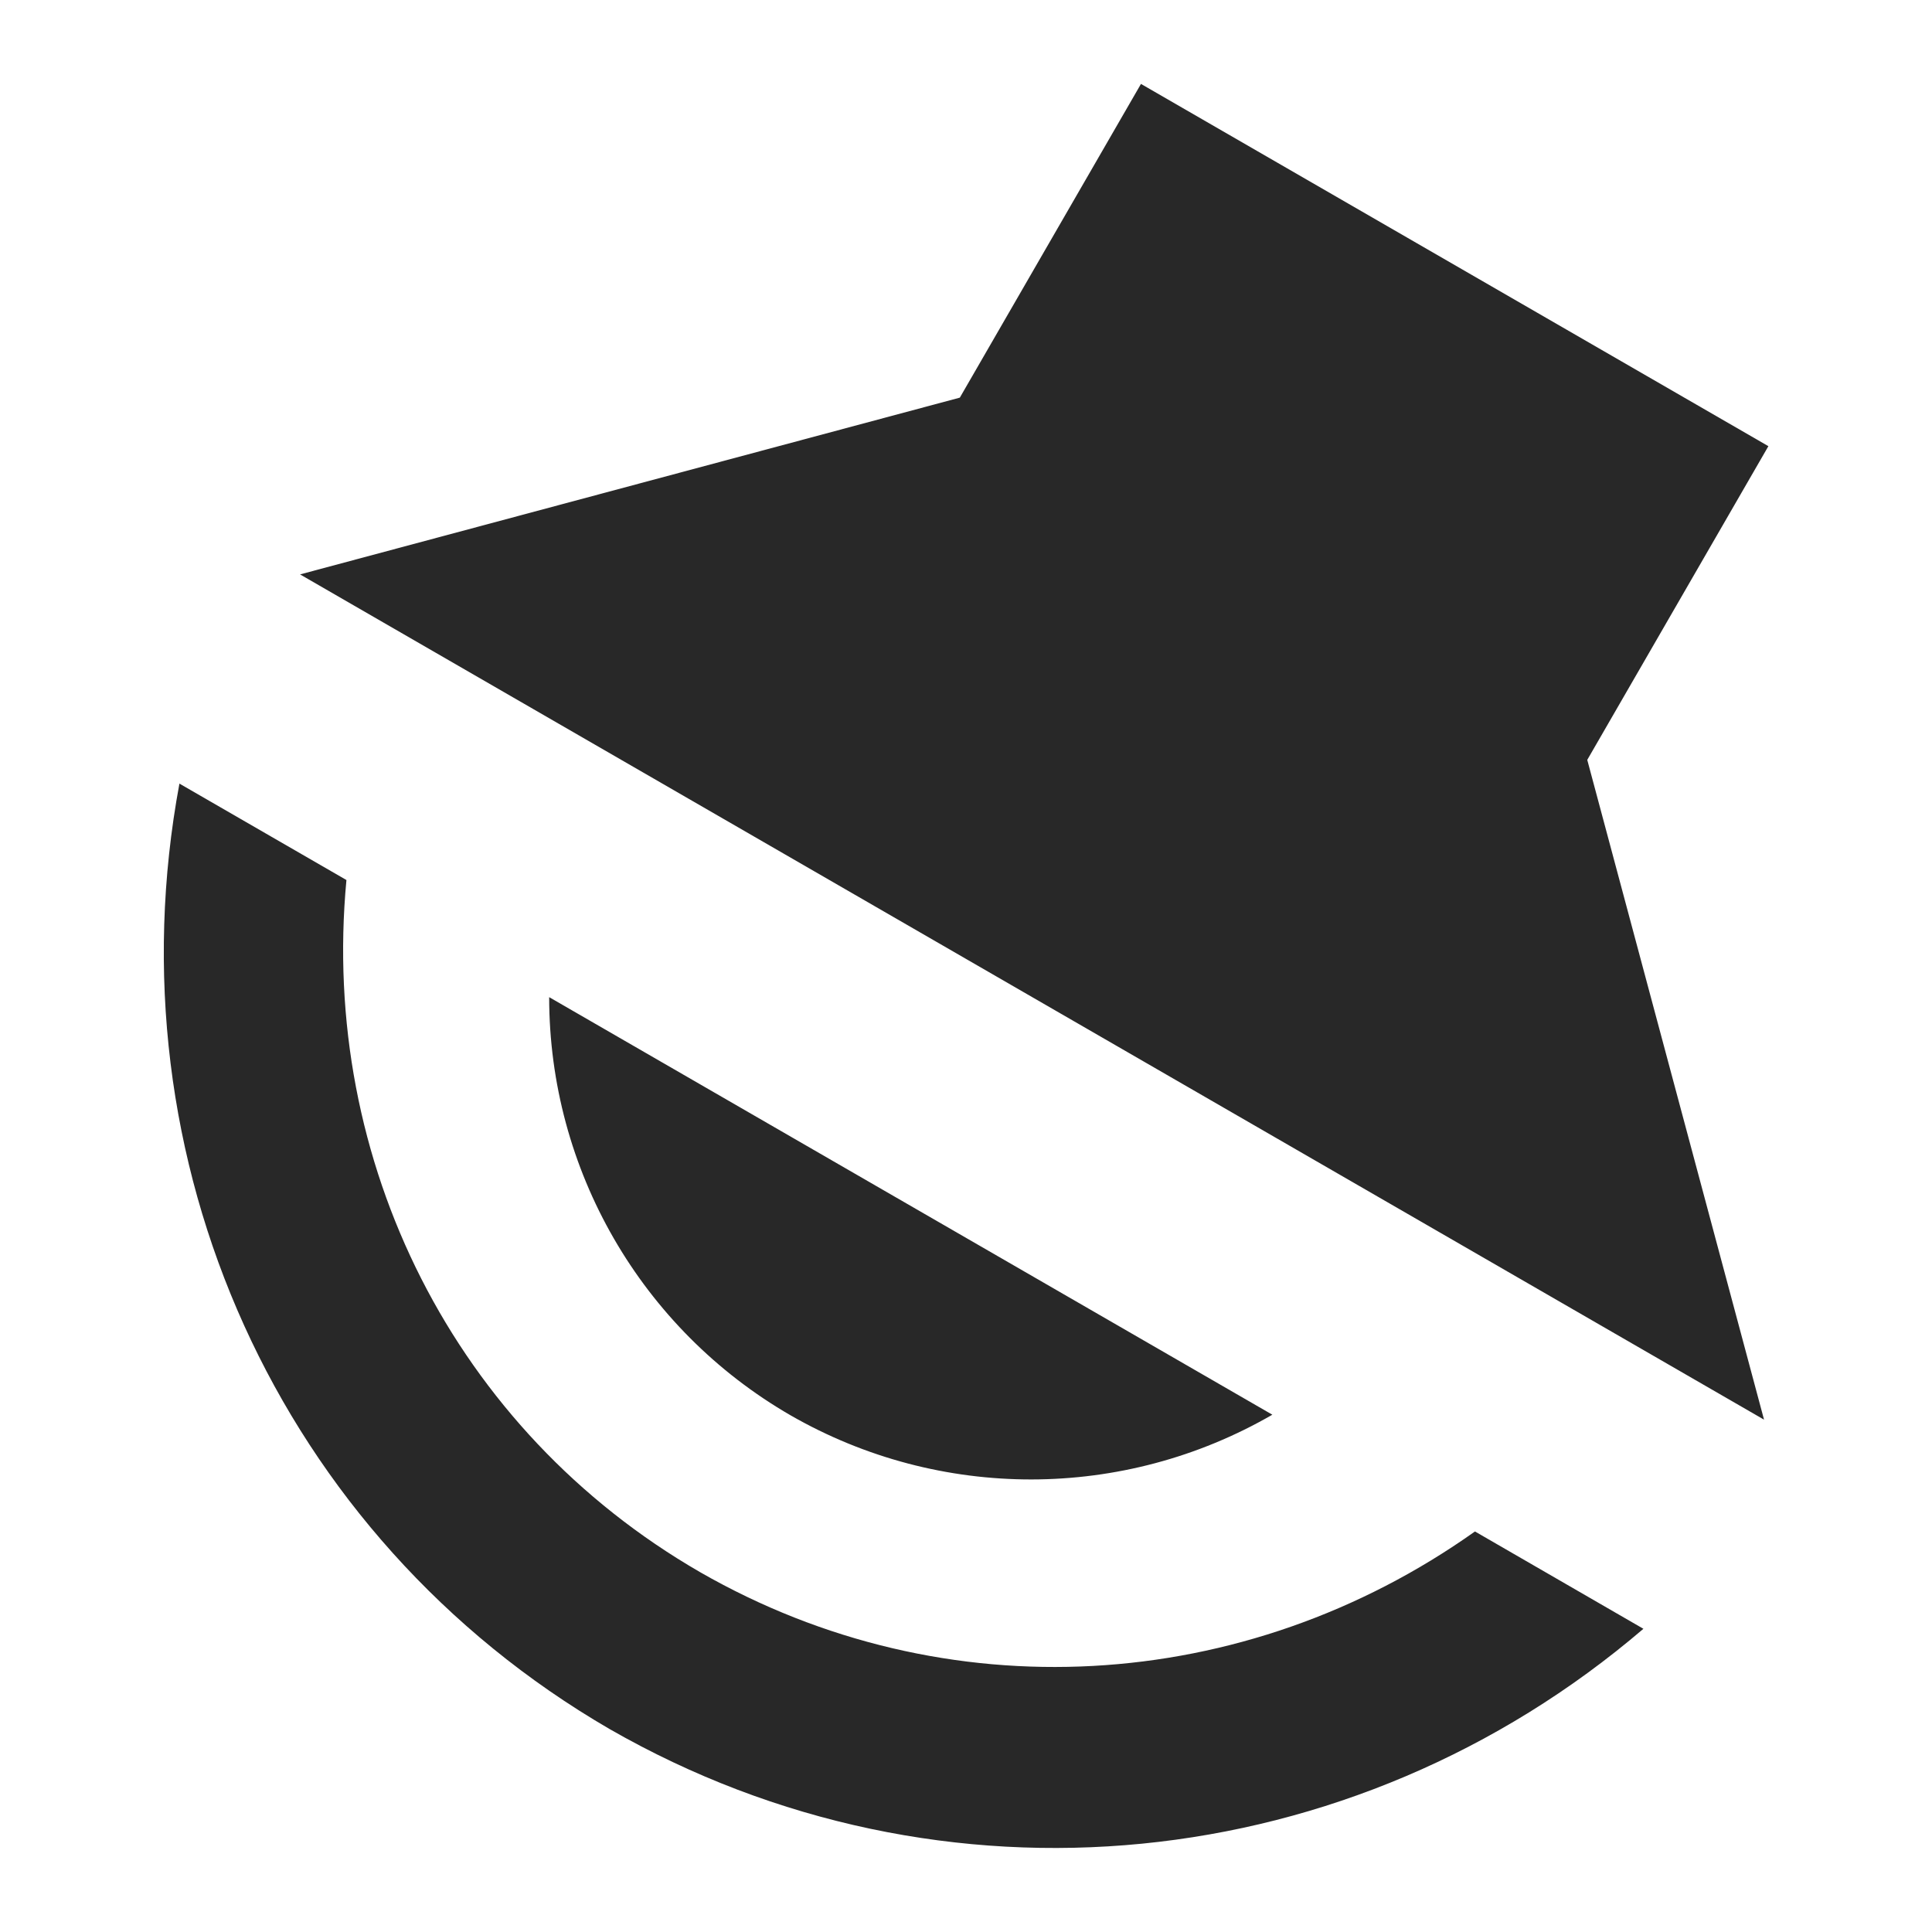 <svg width="16" height="16" version="1.1" xmlns="http://www.w3.org/2000/svg">
  <defs>
    <style id="current-color-scheme" type="text/css">.ColorScheme-Text { color:#282828; } .ColorScheme-Highlight { color:#458588; }</style>
  </defs>
  <path class="ColorScheme-Text" d="m2.485 4.757 5.464-1.464 1.5-2.598 5.196 3-1.5 2.598 1.464 5.464zm-1 1.732 1.384 0.799c-0.22 2.335 0.897 4.559 2.929 5.732 2.03 1.165 4.508 1.018 6.417-0.337l1.395 0.806c-2.41 2.061-5.812 2.408-8.562 0.83-2.742-1.593-4.142-4.713-3.562-7.83zm3.063 1.769 5.989 3.458c-1.234 0.713-2.754 0.715-3.99 0.005-1.237-0.715-1.999-2.035-1.999-3.463z" fill="currentColor"/>
</svg>

